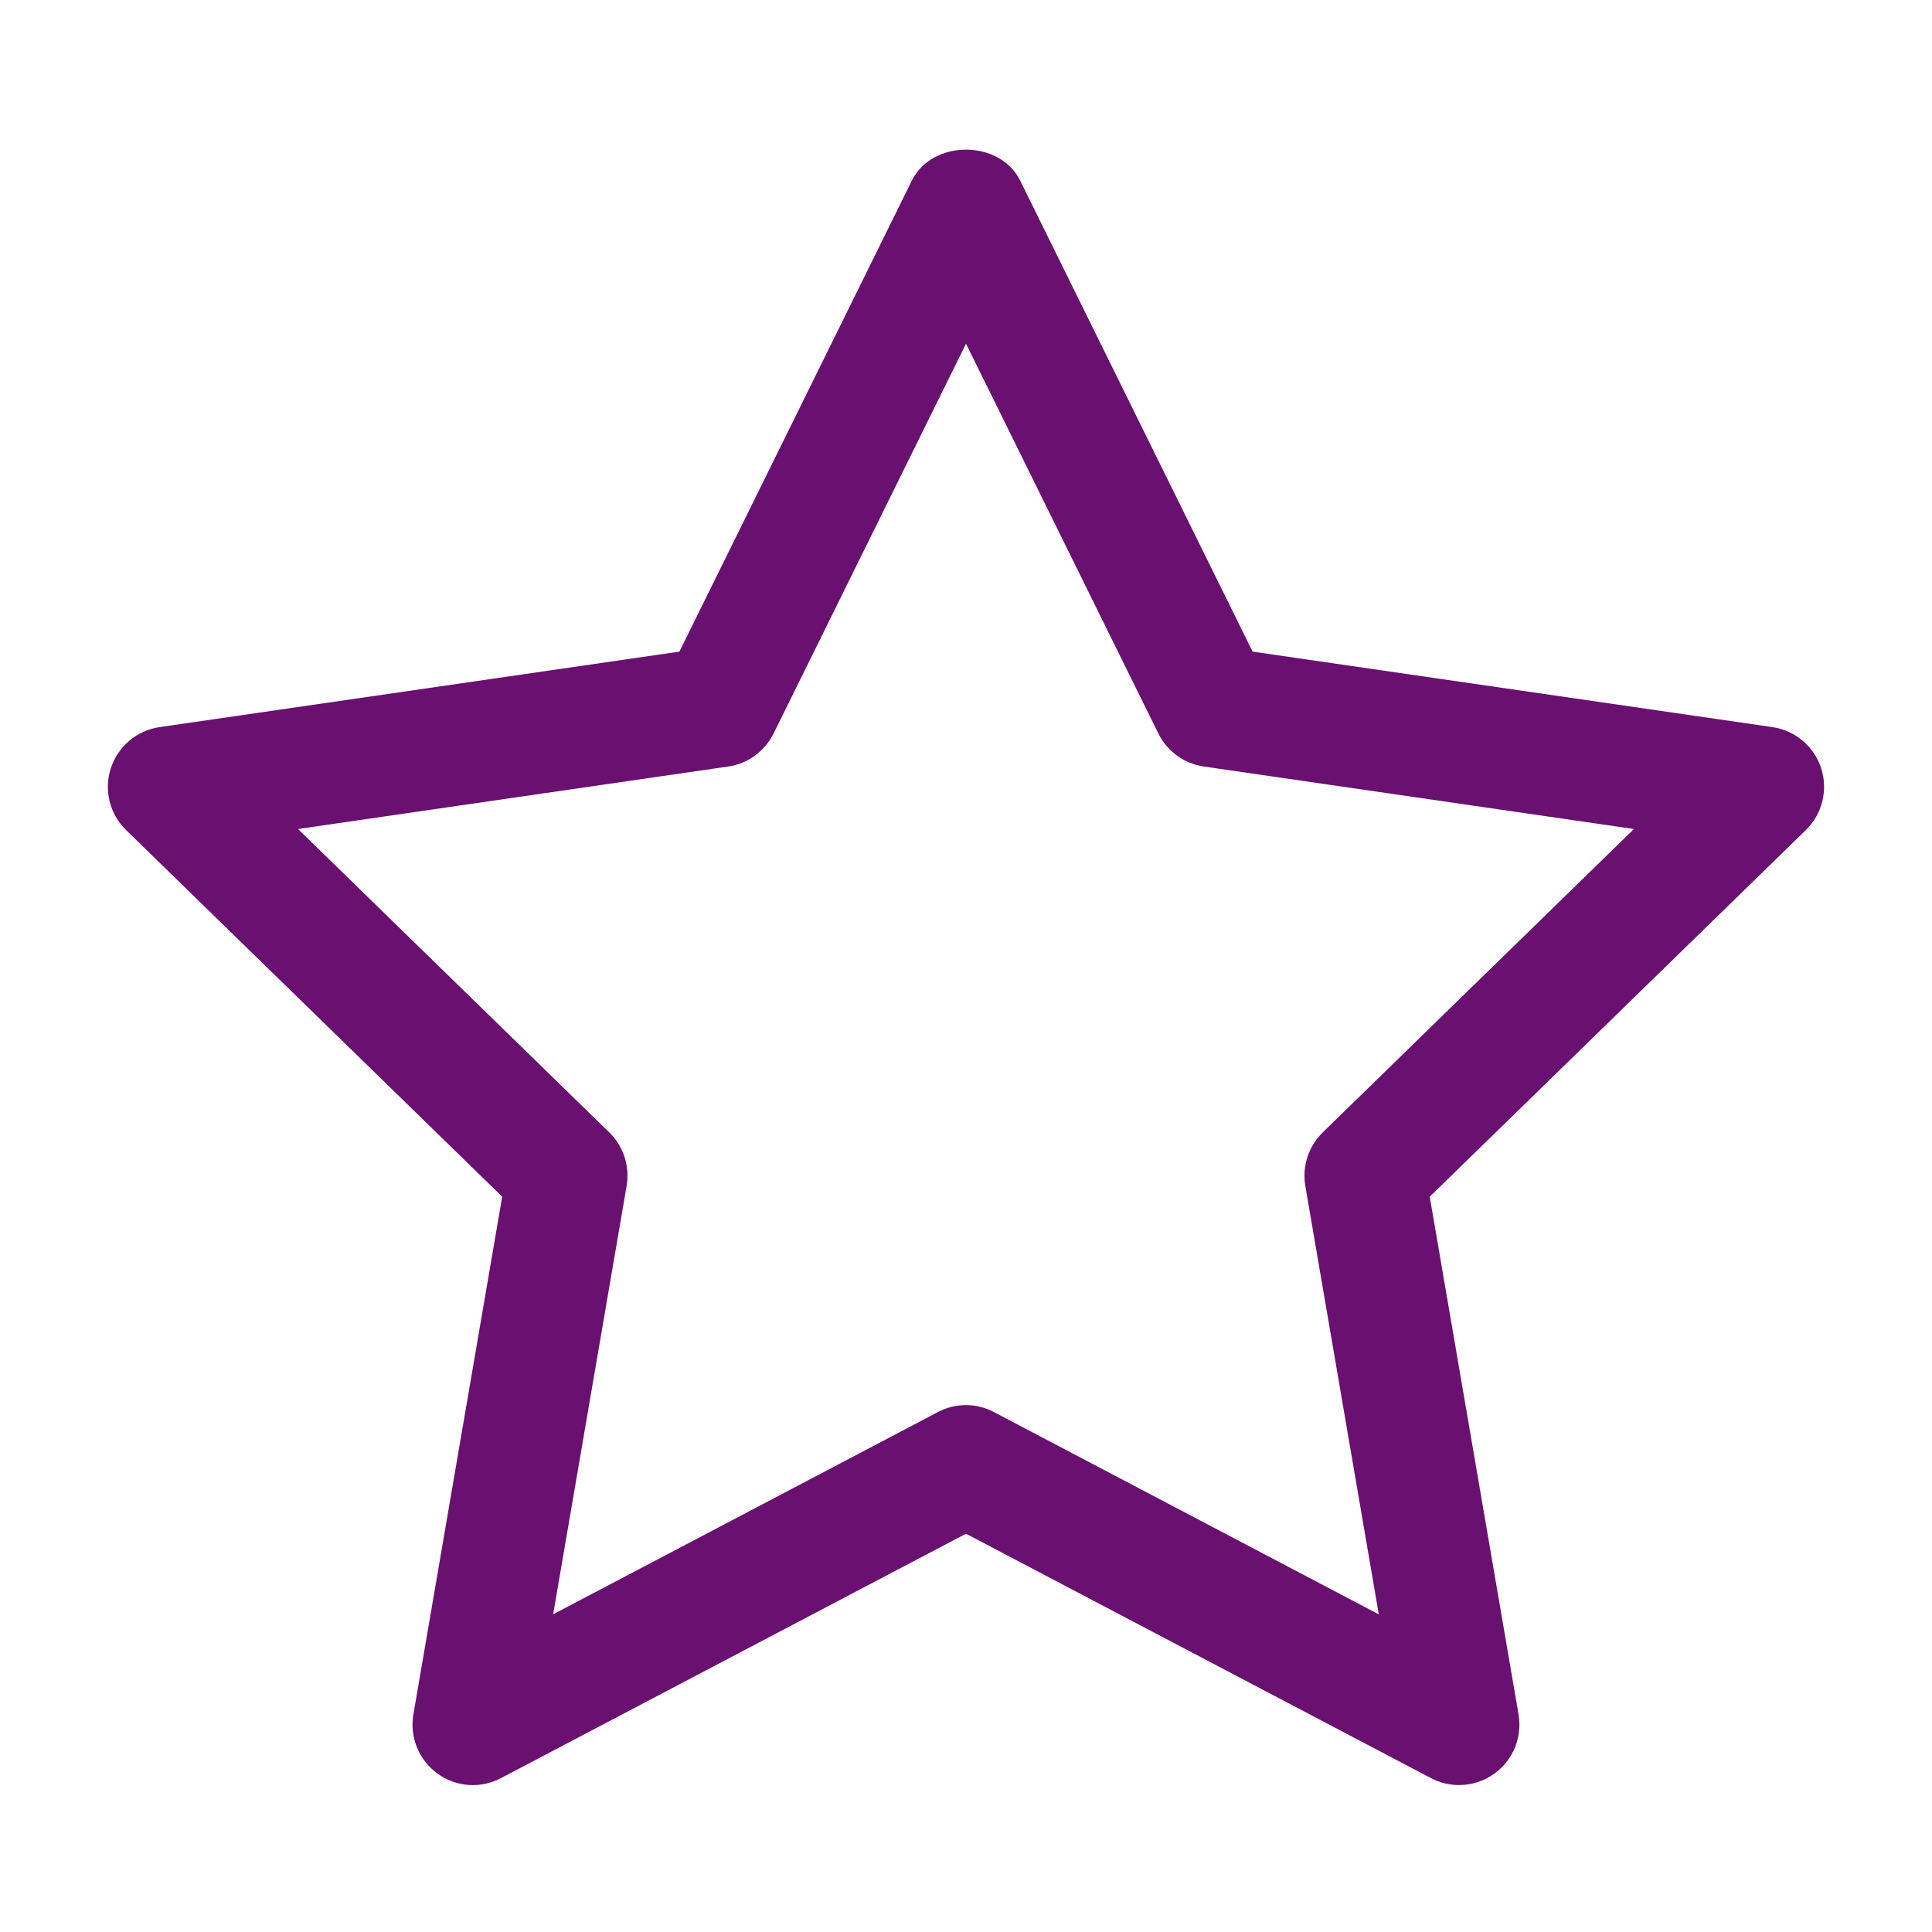 <?xml version="1.0"?>
<svg xmlns="http://www.w3.org/2000/svg" xmlns:xlink="http://www.w3.org/1999/xlink" xmlns:svgjs="http://svgjs.com/svgjs" version="1.1" width="512" height="512" x="0" y="0" viewBox="0 0 32 32" style="enable-background:new 0 0 512 512" xml:space="preserve" class=""><g><g xmlns="http://www.w3.org/2000/svg" id="star"><path d="m30.164 12.724c-.118-.362-.431-.626-.808-.681l-8.609-1.25-3.85-7.802c-.337-.683-1.457-.683-1.794 0l-3.85 7.802-8.609 1.25c-.377.055-.69.319-.808.681s-.02.759.253 1.025l6.229 6.072-1.471 8.576c-.064.375.09.754.398.978.309.226.717.254 1.053.076l7.702-4.048 7.701 4.048c.146.077.306.115.465.115.207 0 .414-.064.588-.191.308-.224.462-.603.398-.978l-1.471-8.576 6.229-6.072c.273-.266.371-.663.254-1.025zm-8.256 6.033c-.235.229-.343.561-.288.885l1.217 7.097-6.373-3.35c-.144-.077-.304-.116-.464-.116s-.32.038-.465.115l-6.373 3.35 1.217-7.097c.055-.324-.052-.655-.288-.885l-5.155-5.025 7.124-1.035c.326-.047.607-.252.753-.547l3.187-6.456 3.186 6.456c.146.295.427.5.753.547l7.124 1.035z" fill="#691070" data-original="#000000" style="" class=""/></g></g></svg>
